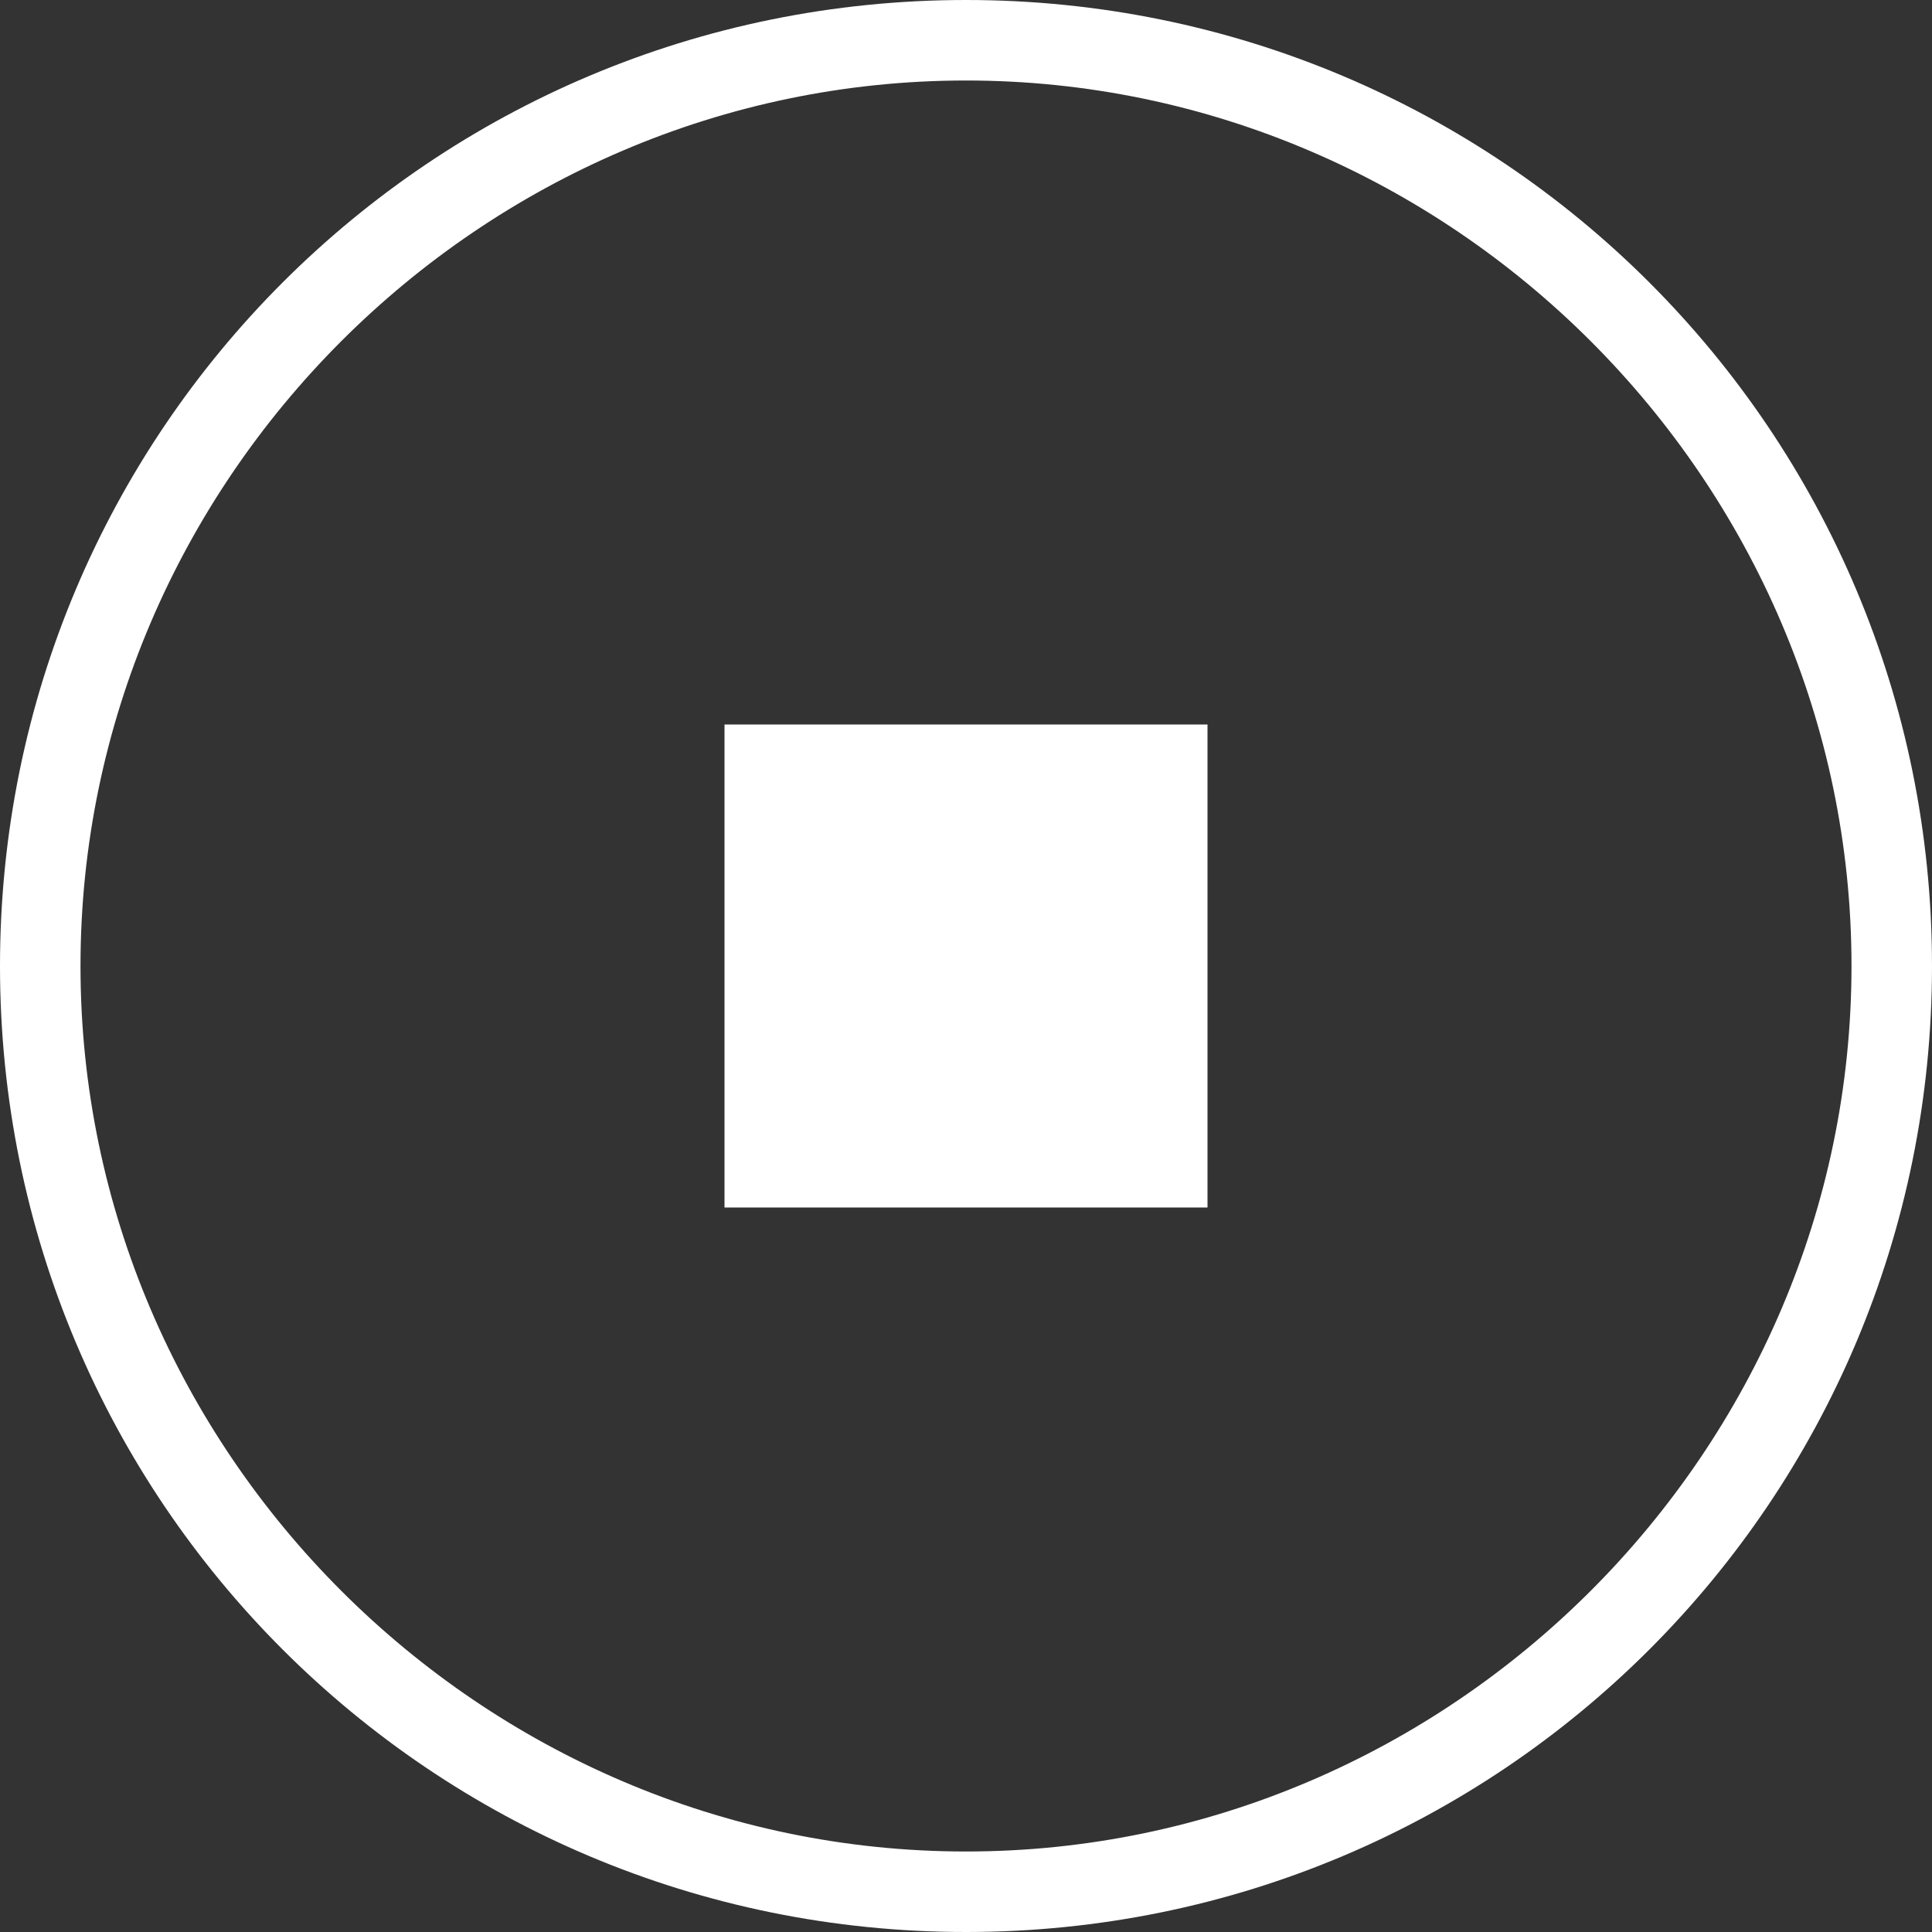 <?xml version="1.0" standalone="no"?><!DOCTYPE svg PUBLIC "-//W3C//DTD SVG 1.1//EN" "http://www.w3.org/Graphics/SVG/1.1/DTD/svg11.dtd"><svg t="1585293307677" class="icon" viewBox="0 0 1024 1024" version="1.1" xmlns="http://www.w3.org/2000/svg" p-id="52137" width="22" height="22" xmlns:xlink="http://www.w3.org/1999/xlink"><rect x="0" y="0" width="1024" height="1024" fill="#333333" stroke="none"/><defs><style type="text/css"></style></defs><path d="M512 42.667C254.733 42.667 42.666 254.736 42.666 512s212.067 469.332 469.332 469.332c257.265 0 469.334-212.067 469.334-469.332 0-257.265-212.069-469.334-469.334-469.334M512 1024C228.693 1024 0 795.307 0 512 0 228.693 228.693 0 512 0c283.307 0 512 228.693 512 512 0 283.307-228.693 512-512 512" p-id="52138" fill="#ffffff"></path><path d="M384 384h256v256H384z" p-id="52139" fill="#ffffff"></path></svg>